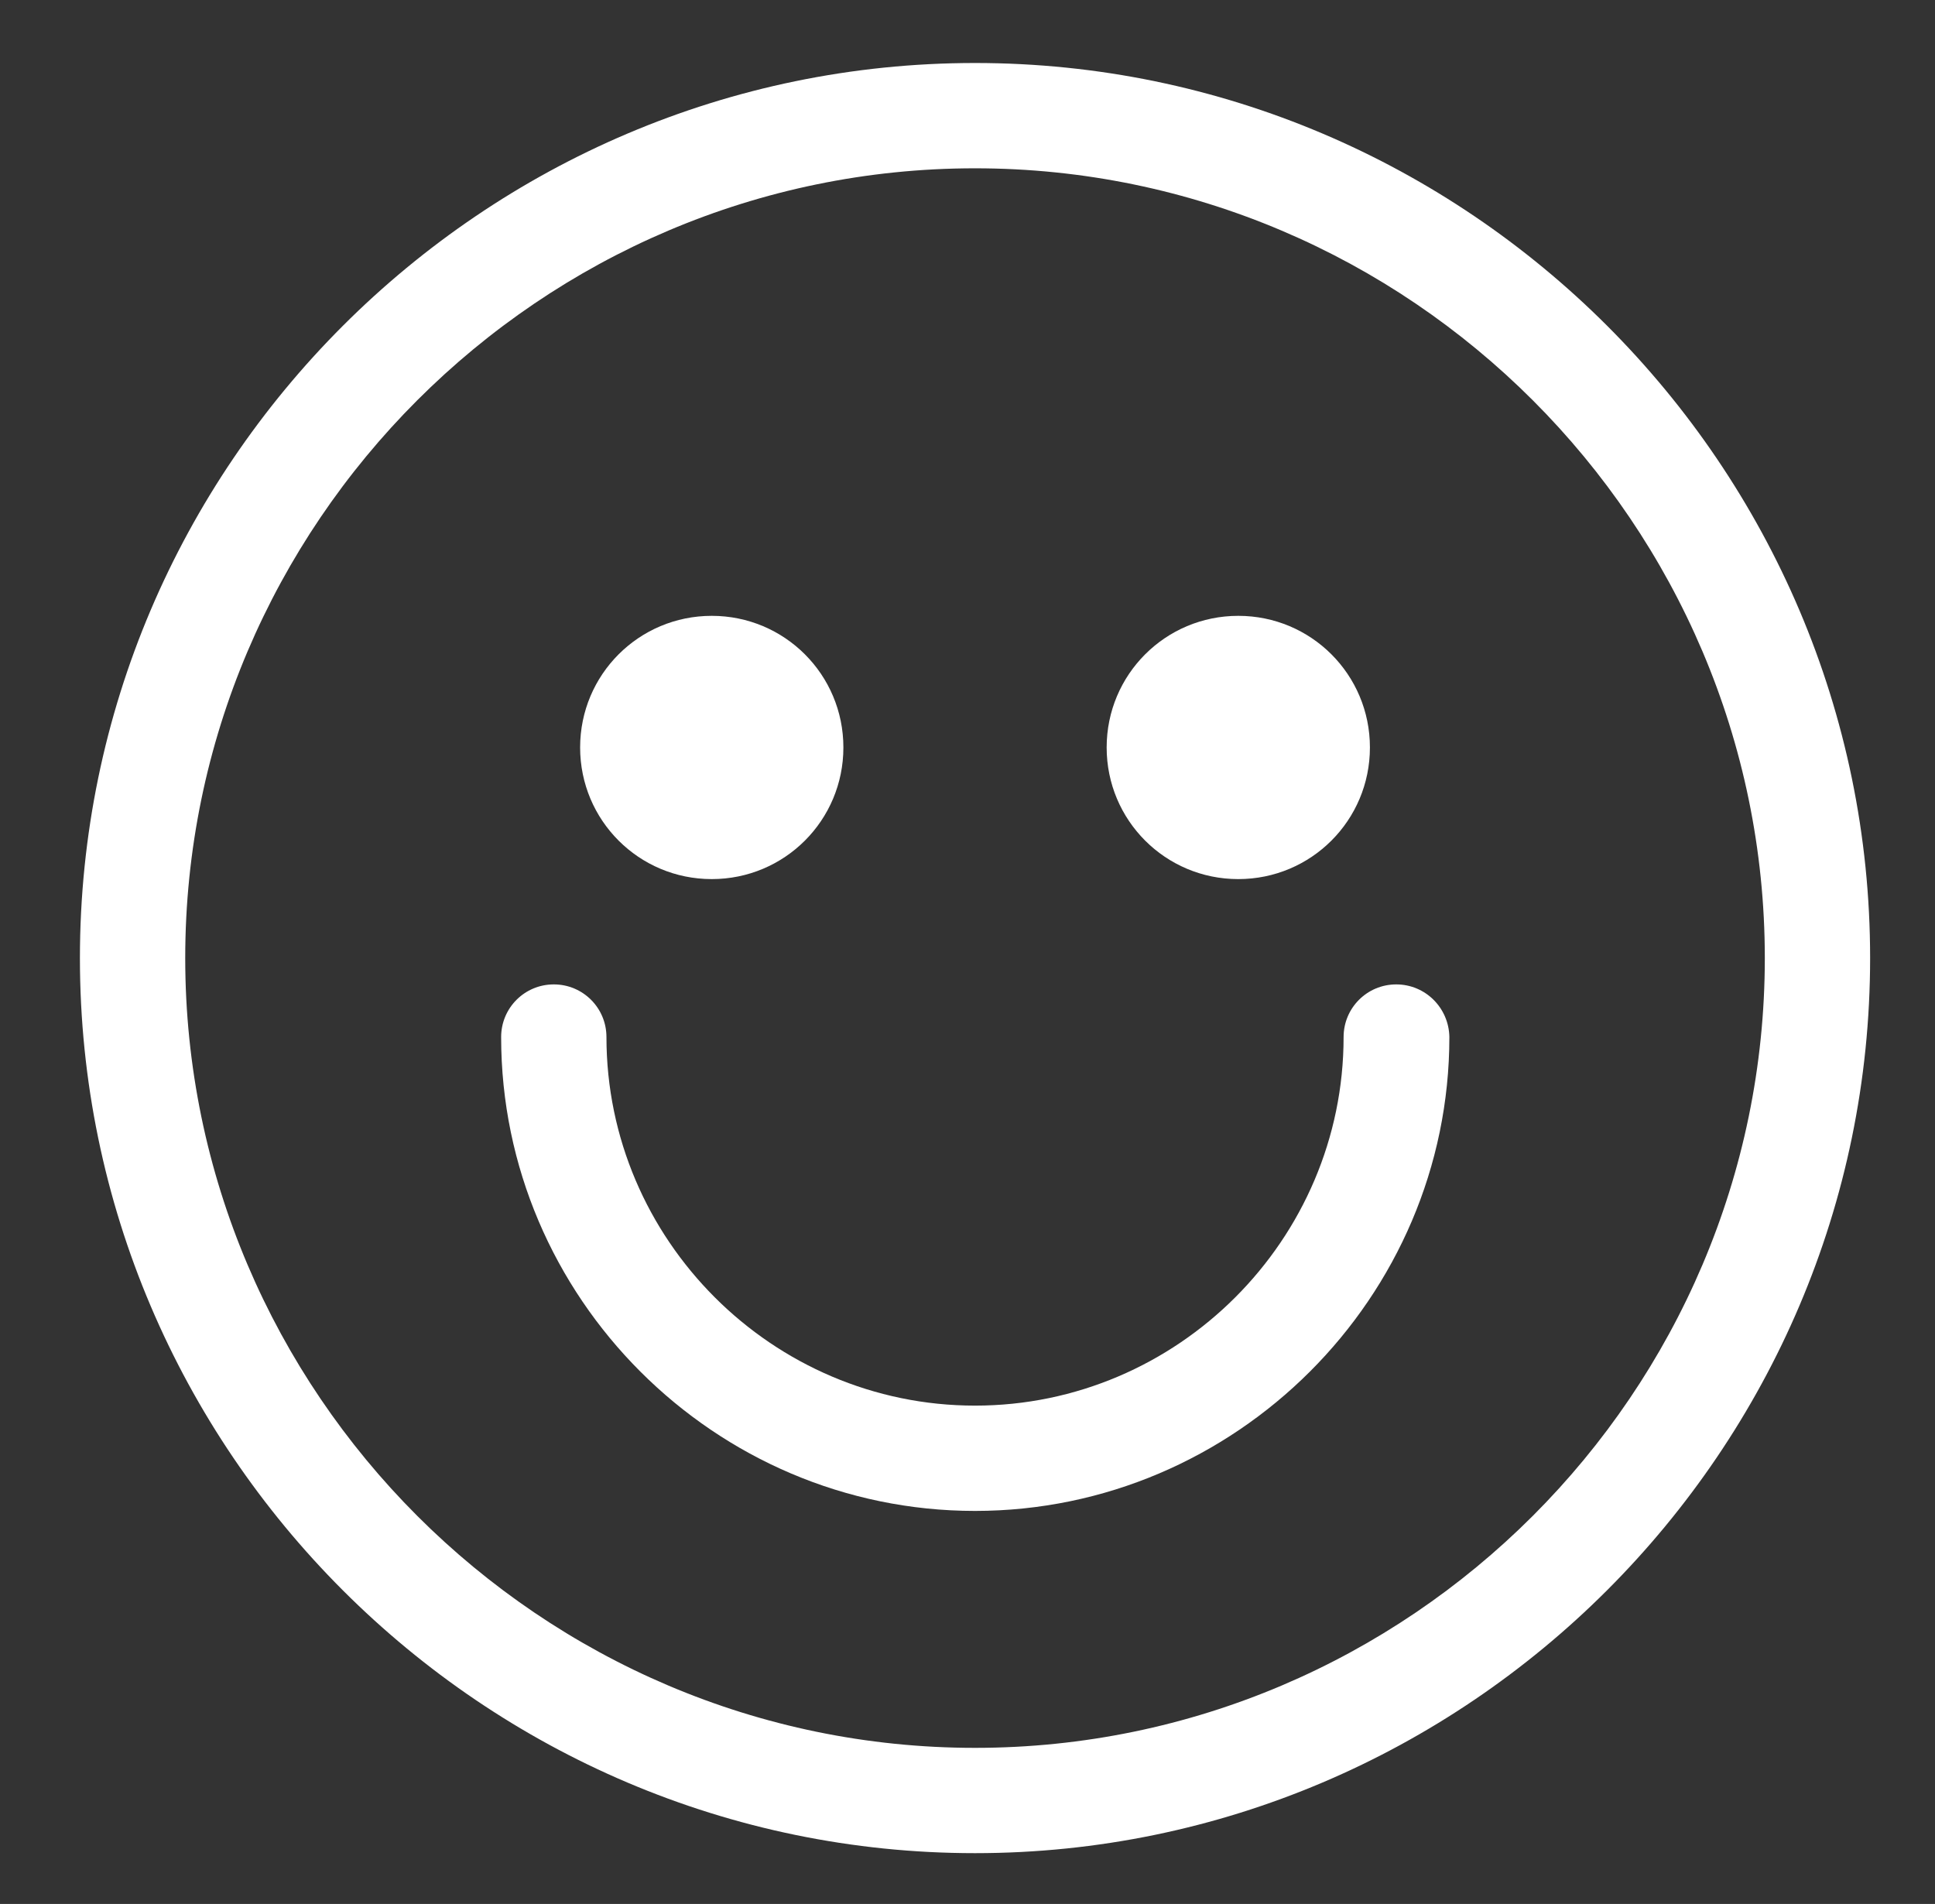 <?xml version="1.0" encoding="utf-8"?>
<!-- Generator: Adobe Illustrator 26.4.1, SVG Export Plug-In . SVG Version: 6.00 Build 0)  -->
<svg version="1.1" id="Layer_1" xmlns="http://www.w3.org/2000/svg" xmlns:xlink="http://www.w3.org/1999/xlink" x="0px" y="0px"
	 viewBox="0 0 411.6 405" style="enable-background:new 0 0 411.6 405;" xml:space="preserve">
<rect x="0" y="0" width="411.6" height="405" fill="#333333" stroke="none"/>
<style type="text/css">
	.st0{fill:#FFFFFF;}
</style>
<path class="st0" d="M207.4,13.4C102.7,13.4,17,99,17,203.8s85.7,190.4,190.4,190.4s190.4-85.7,190.4-190.4S312.2,13.4,207.4,13.4
	L207.4,13.4z M207.4,371.8c-92.4,0-168-75.6-168-168s75.6-168,168-168s168,75.6,168,168S299.8,371.8,207.4,371.8z"/>
<path class="st0" d="M297,209.4c-6.2,0-11.2,5-11.2,11.2c0,43.1-35.3,78.4-78.4,78.4S129,263.7,129,220.6c0-6.2-5-11.2-11.2-11.2
	s-11.2,5-11.2,11.2c0,55.4,45.4,100.8,100.8,100.8S308.3,276,308.3,220.6C308.2,214.4,303.2,209.4,297,209.4L297,209.4z"/>
<path class="st0" d="M179.4,159c0,15.5-12.5,28-28,28s-28-12.5-28-28s12.5-28,28-28S179.4,143.5,179.4,159"/>
<path class="st0" d="M291.4,159c0,15.5-12.5,28-28,28s-28-12.5-28-28s12.5-28,28-28S291.4,143.5,291.4,159"/>
</svg>
